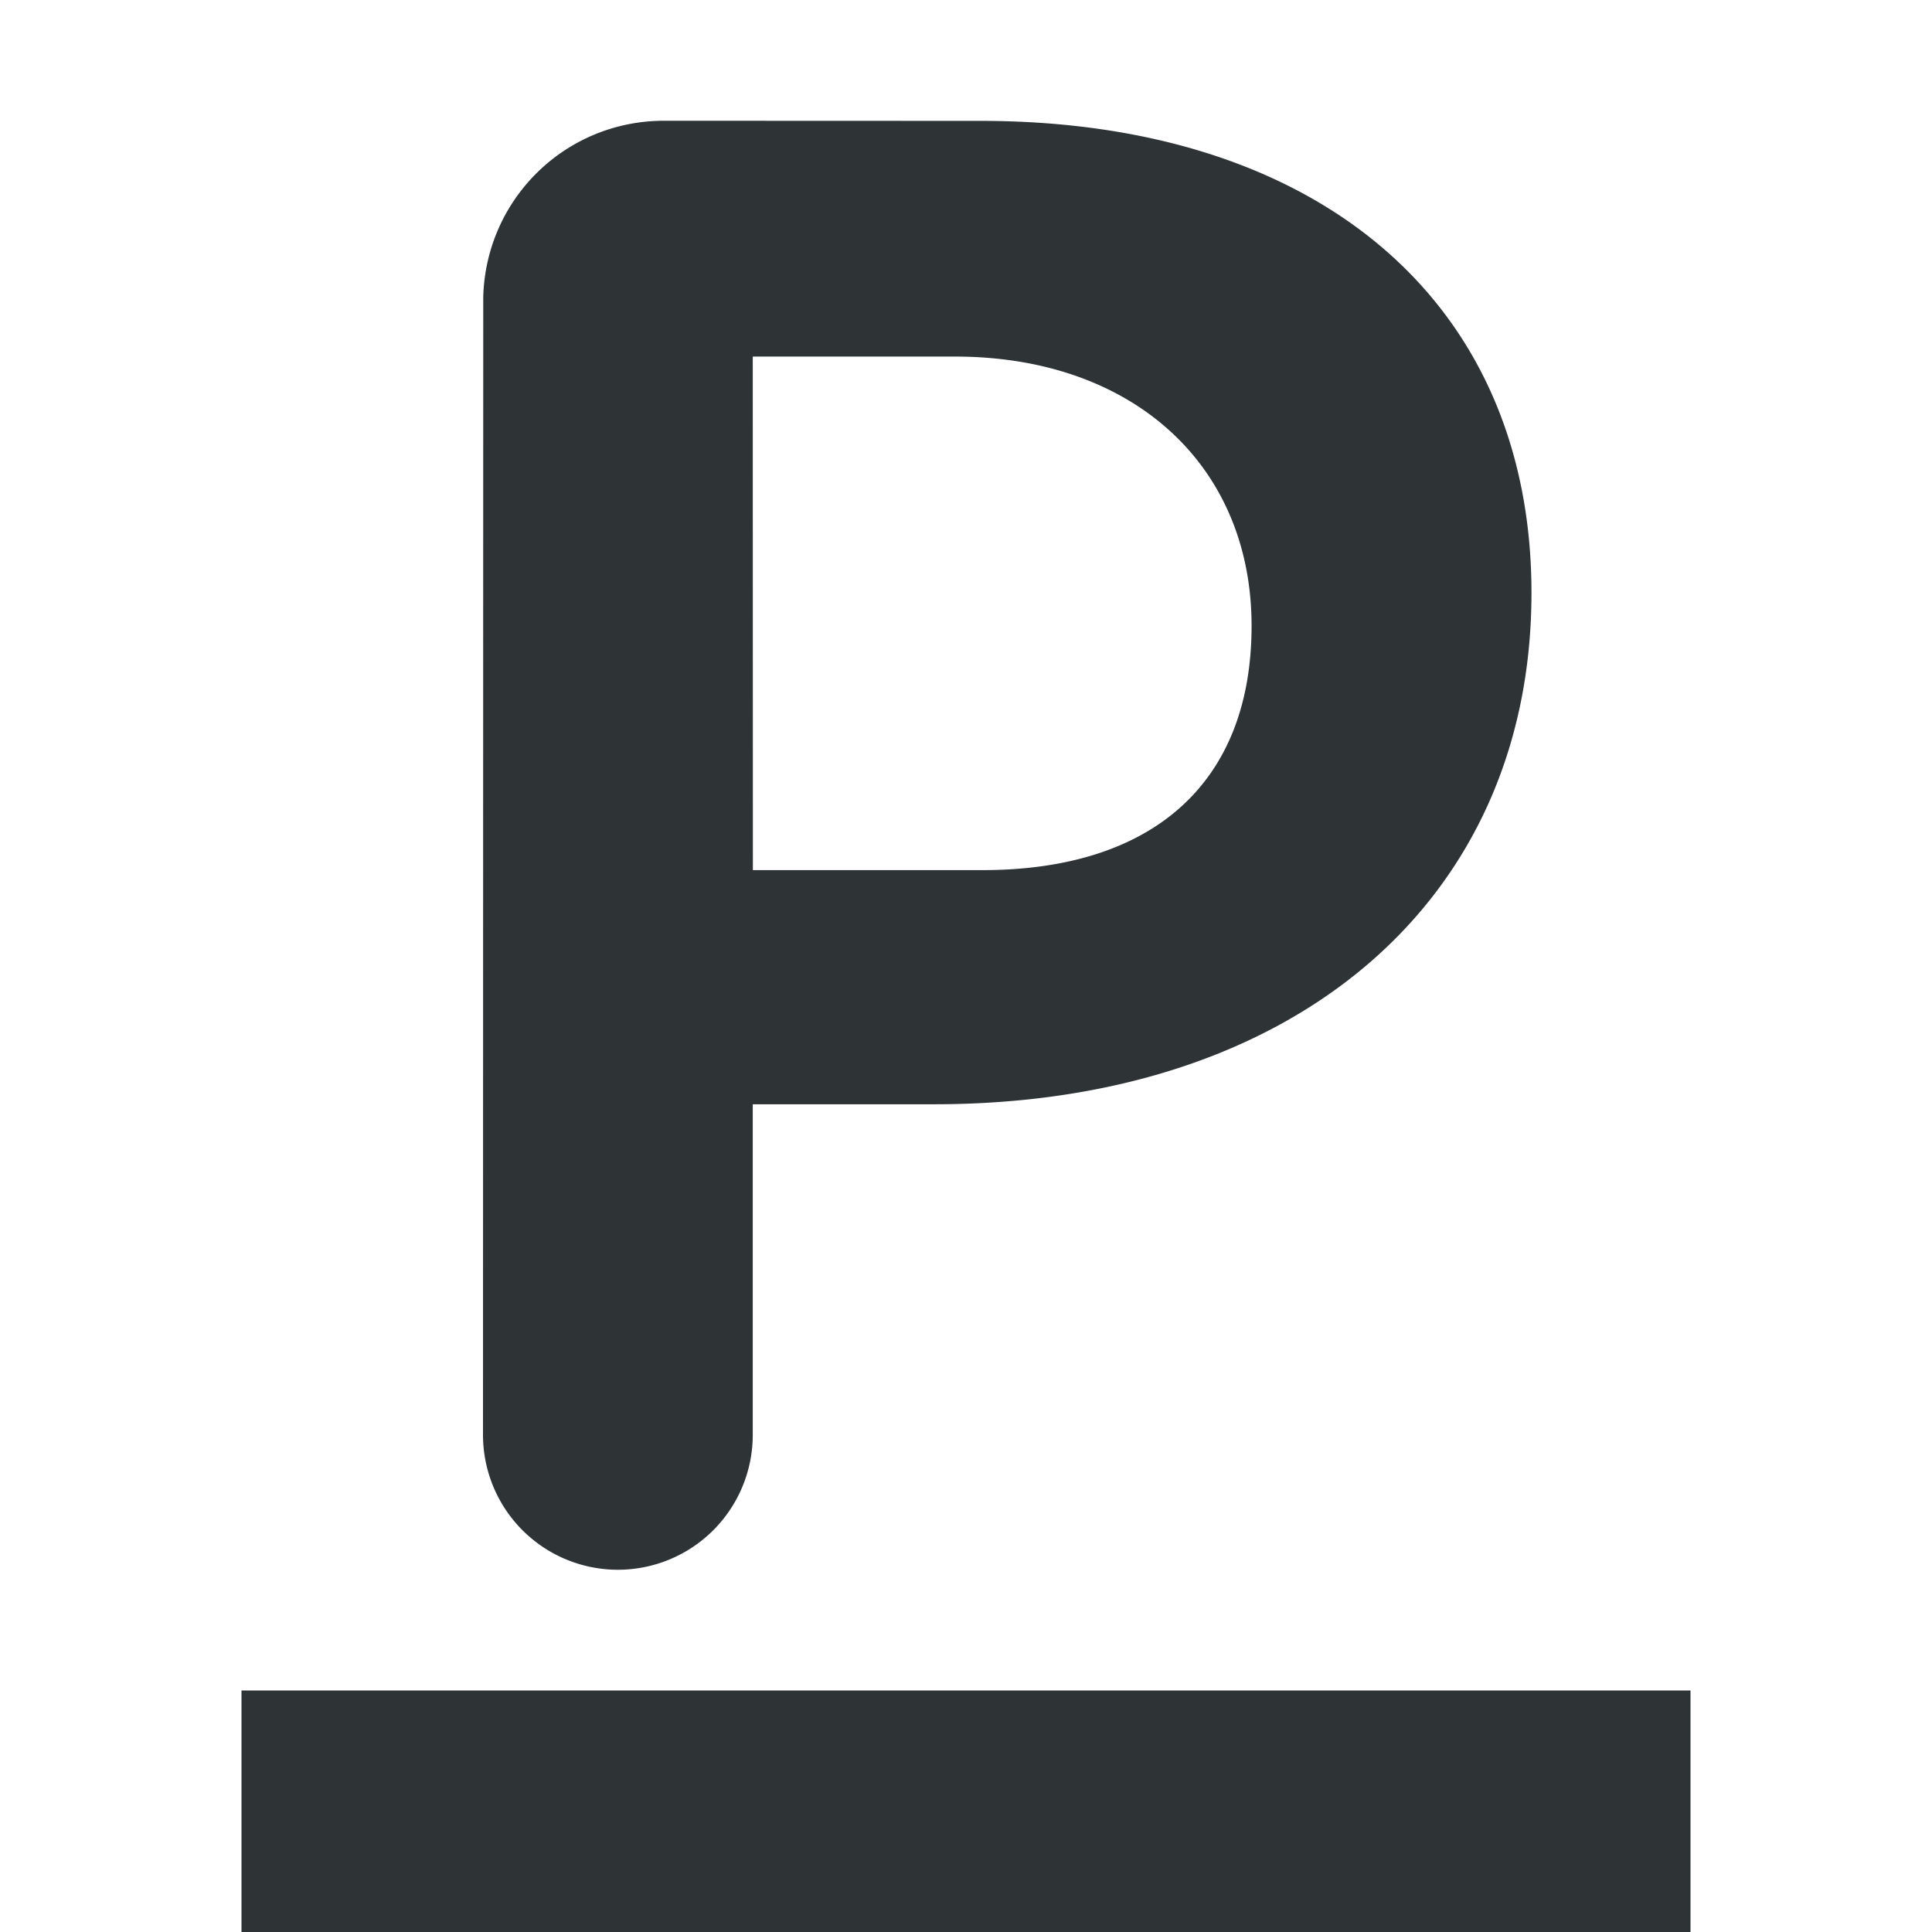 <svg viewBox="0 0 16 16" xmlns="http://www.w3.org/2000/svg"><g fill="#2e3436"><path d="m5.5 1c-.818 0-1.477.648-1.498 1.461l-.002 9.422a1.117 1.117 0 0 0 1.117 1.117 1.117 1.117 0 0 0 1.117-1.117v-2.738h1.504c2.974 0 4.945-1.677 4.945-4.236 0-2.403-1.763-3.908-4.564-3.908zm.734 1.953h1.676c1.47 0 2.455.899 2.455 2.23 0 1.297-.813 2.023-2.23 2.023h-1.9z"/><path d="m2 14v2h12v-2z"/></g></svg>